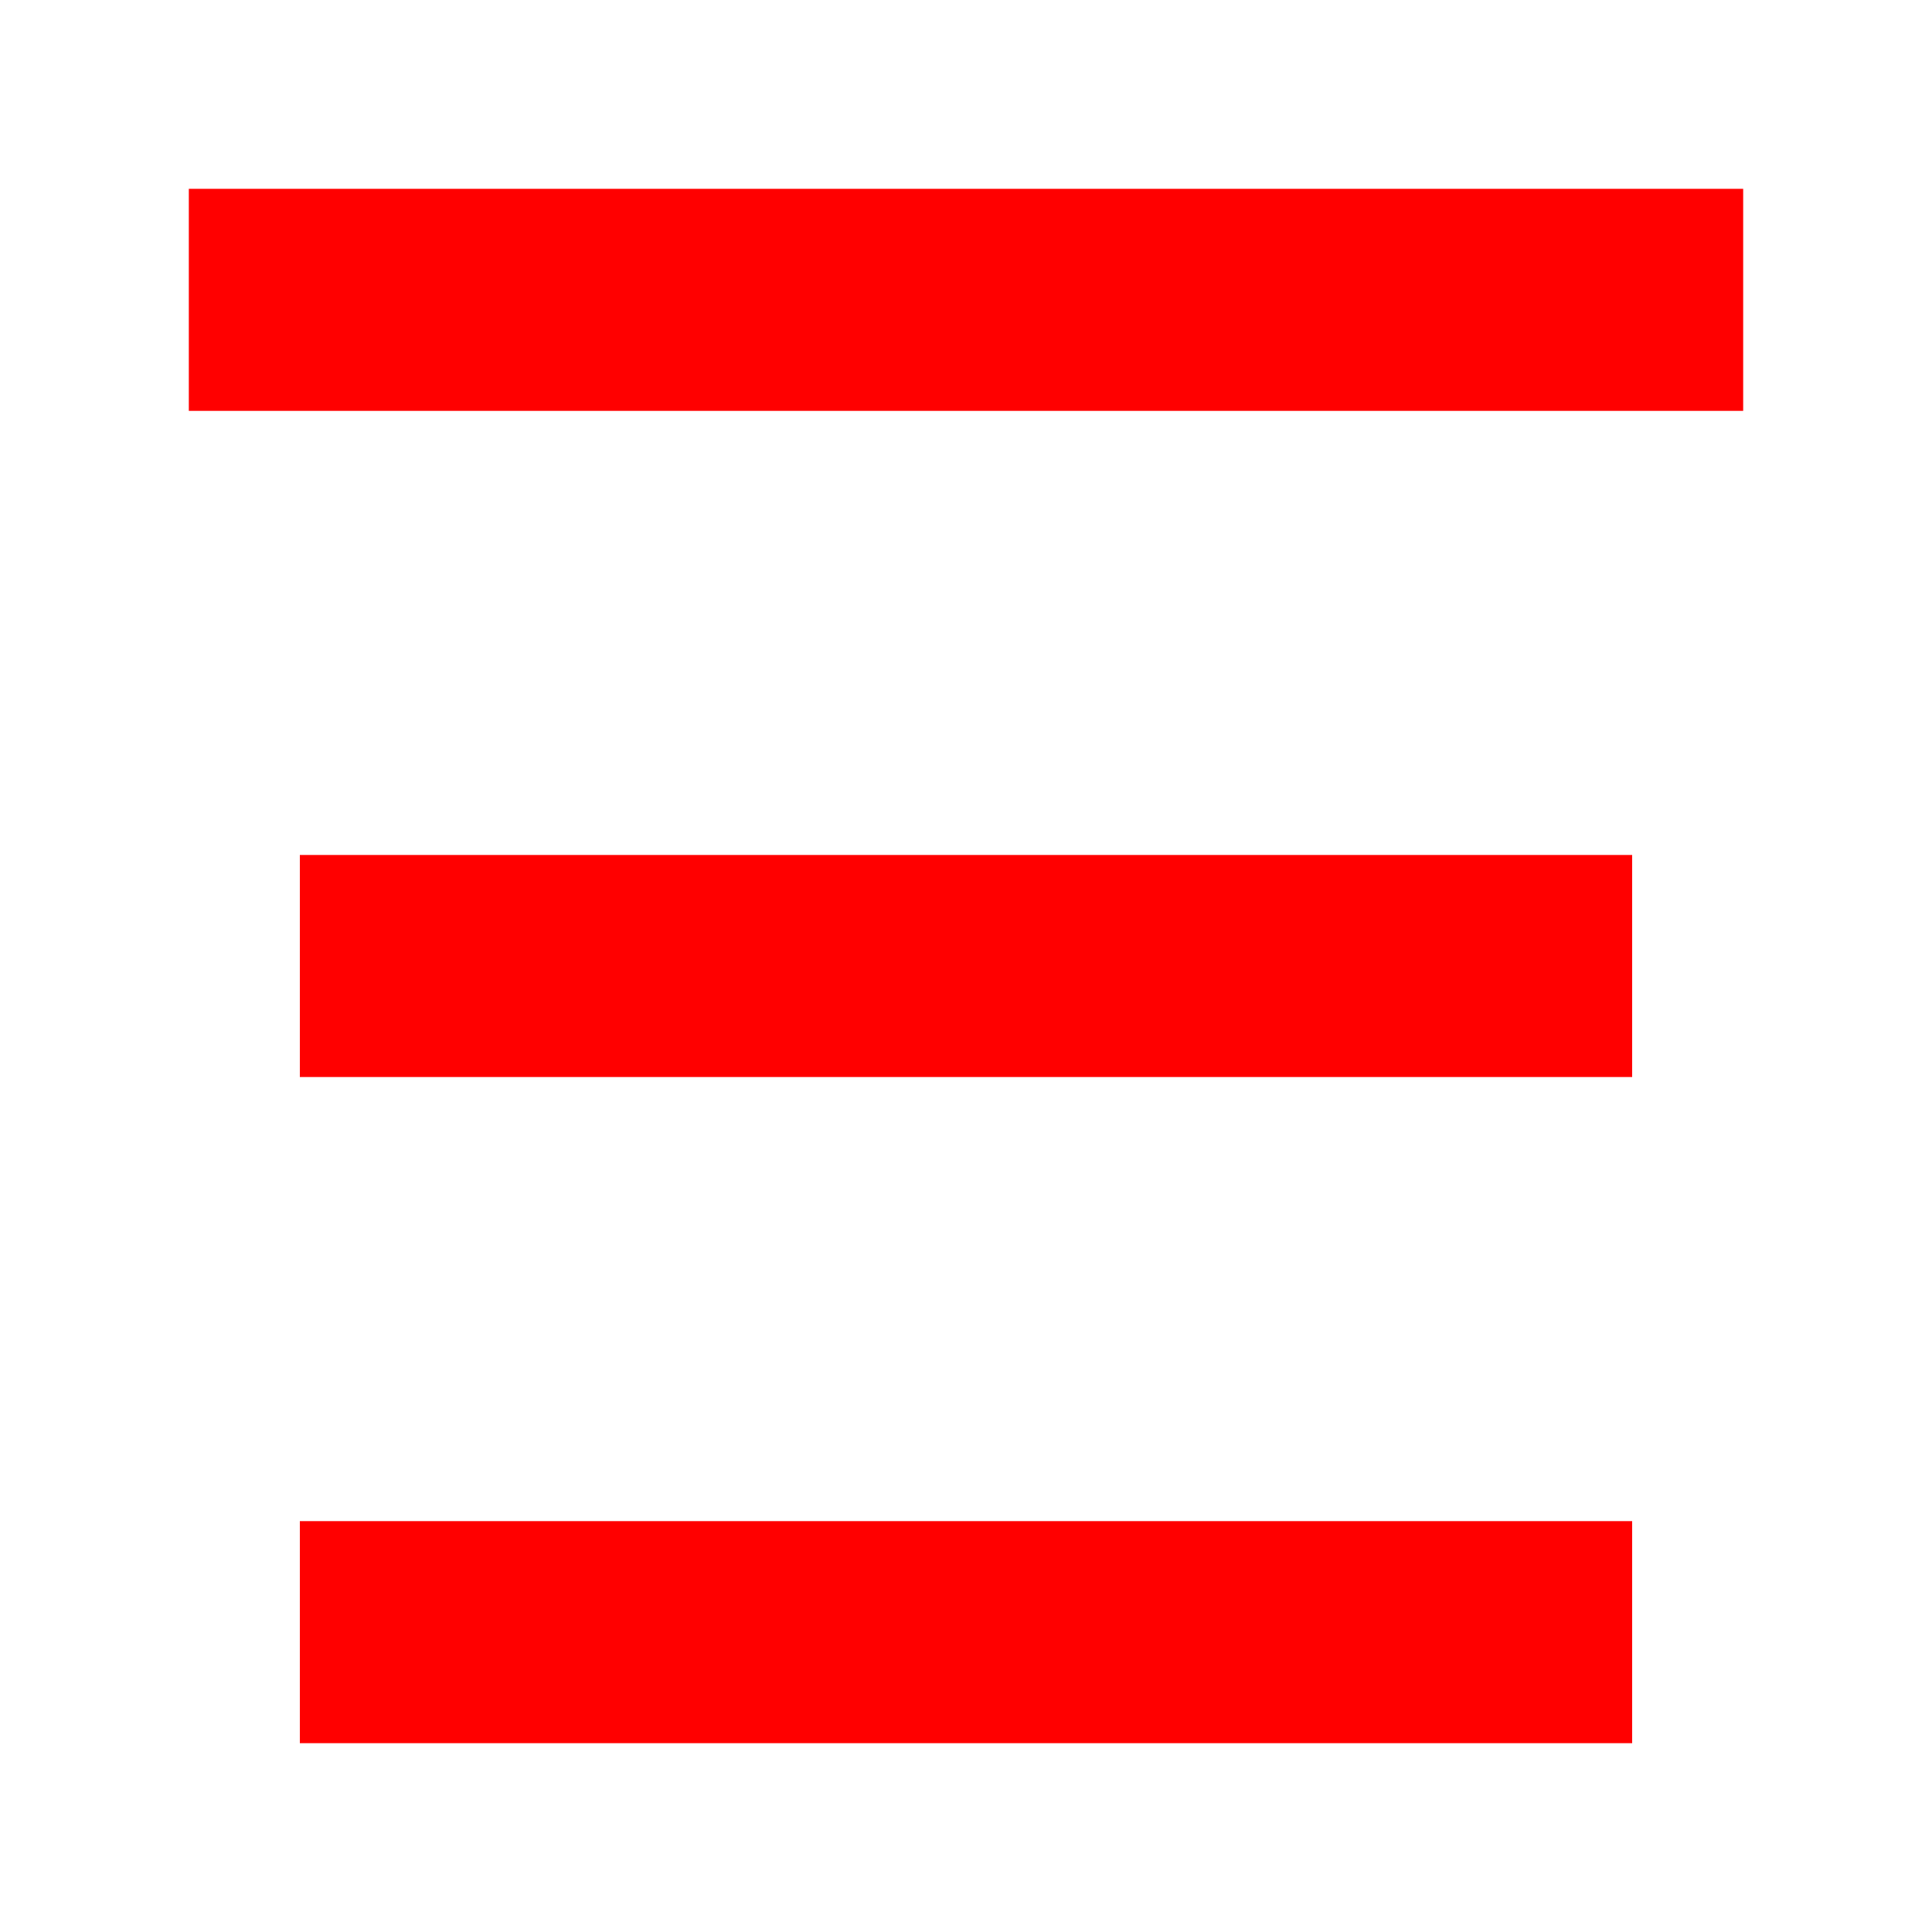 <svg width="15" height="15" viewBox="0 0 15 15" fill="none" xmlns="http://www.w3.org/2000/svg">
<rect x="1.466" y="1.466" width="12.068" height="1.724" fill="#FF0000"/>
<rect x="2.328" y="6.638" width="10.344" height="1.724" fill="#FF0000"/>
<rect x="2.328" y="11.81" width="10.344" height="1.724" fill="#FF0000"/>
</svg>
